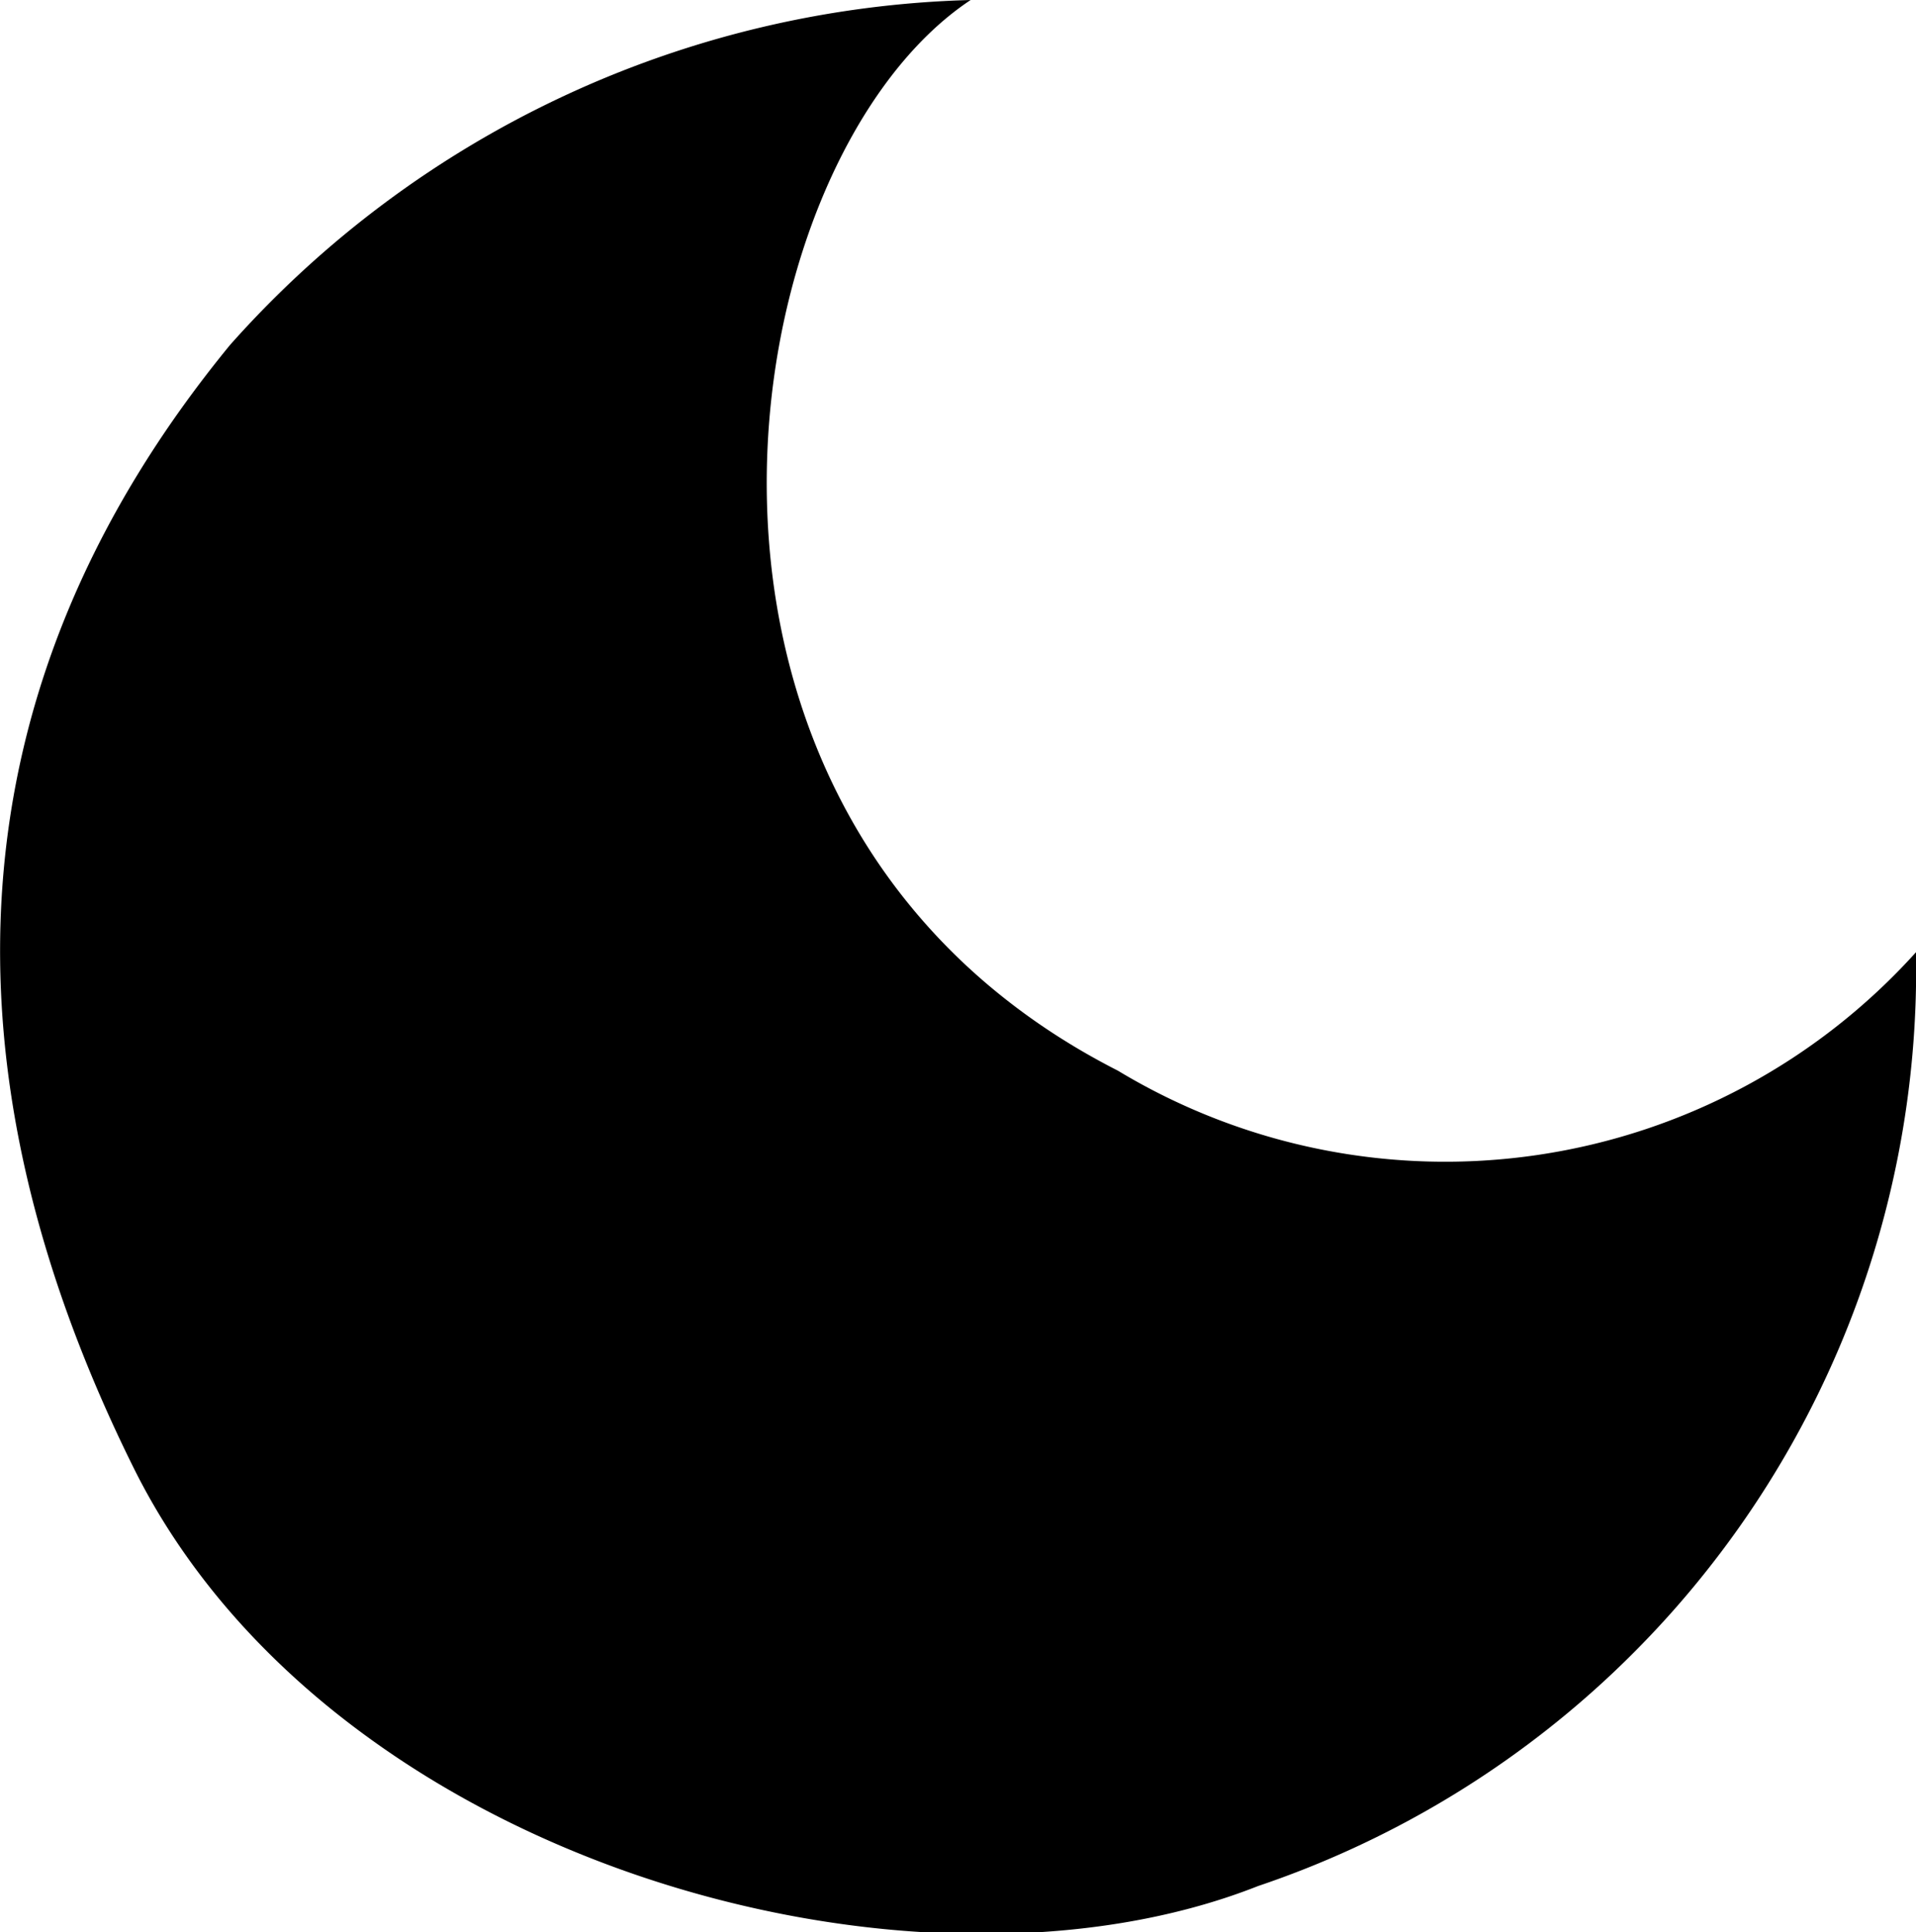 <svg id="b-dark" xmlns="http://www.w3.org/2000/svg" viewBox="0 0 16.66 16.8"><path d="M16.39,15.91C12.07,13.71,13,8,15.11,6.6a8.93,8.93,0,0,0-6.44,3c-2.46,3-2.54,6.33-.84,9.76S14.6,24.19,17.61,23a8.41,8.41,0,0,0,5.72-8.12A5.51,5.51,0,0,1,16.39,15.91Z" transform="translate(-6.67 -6.6)"/></svg>